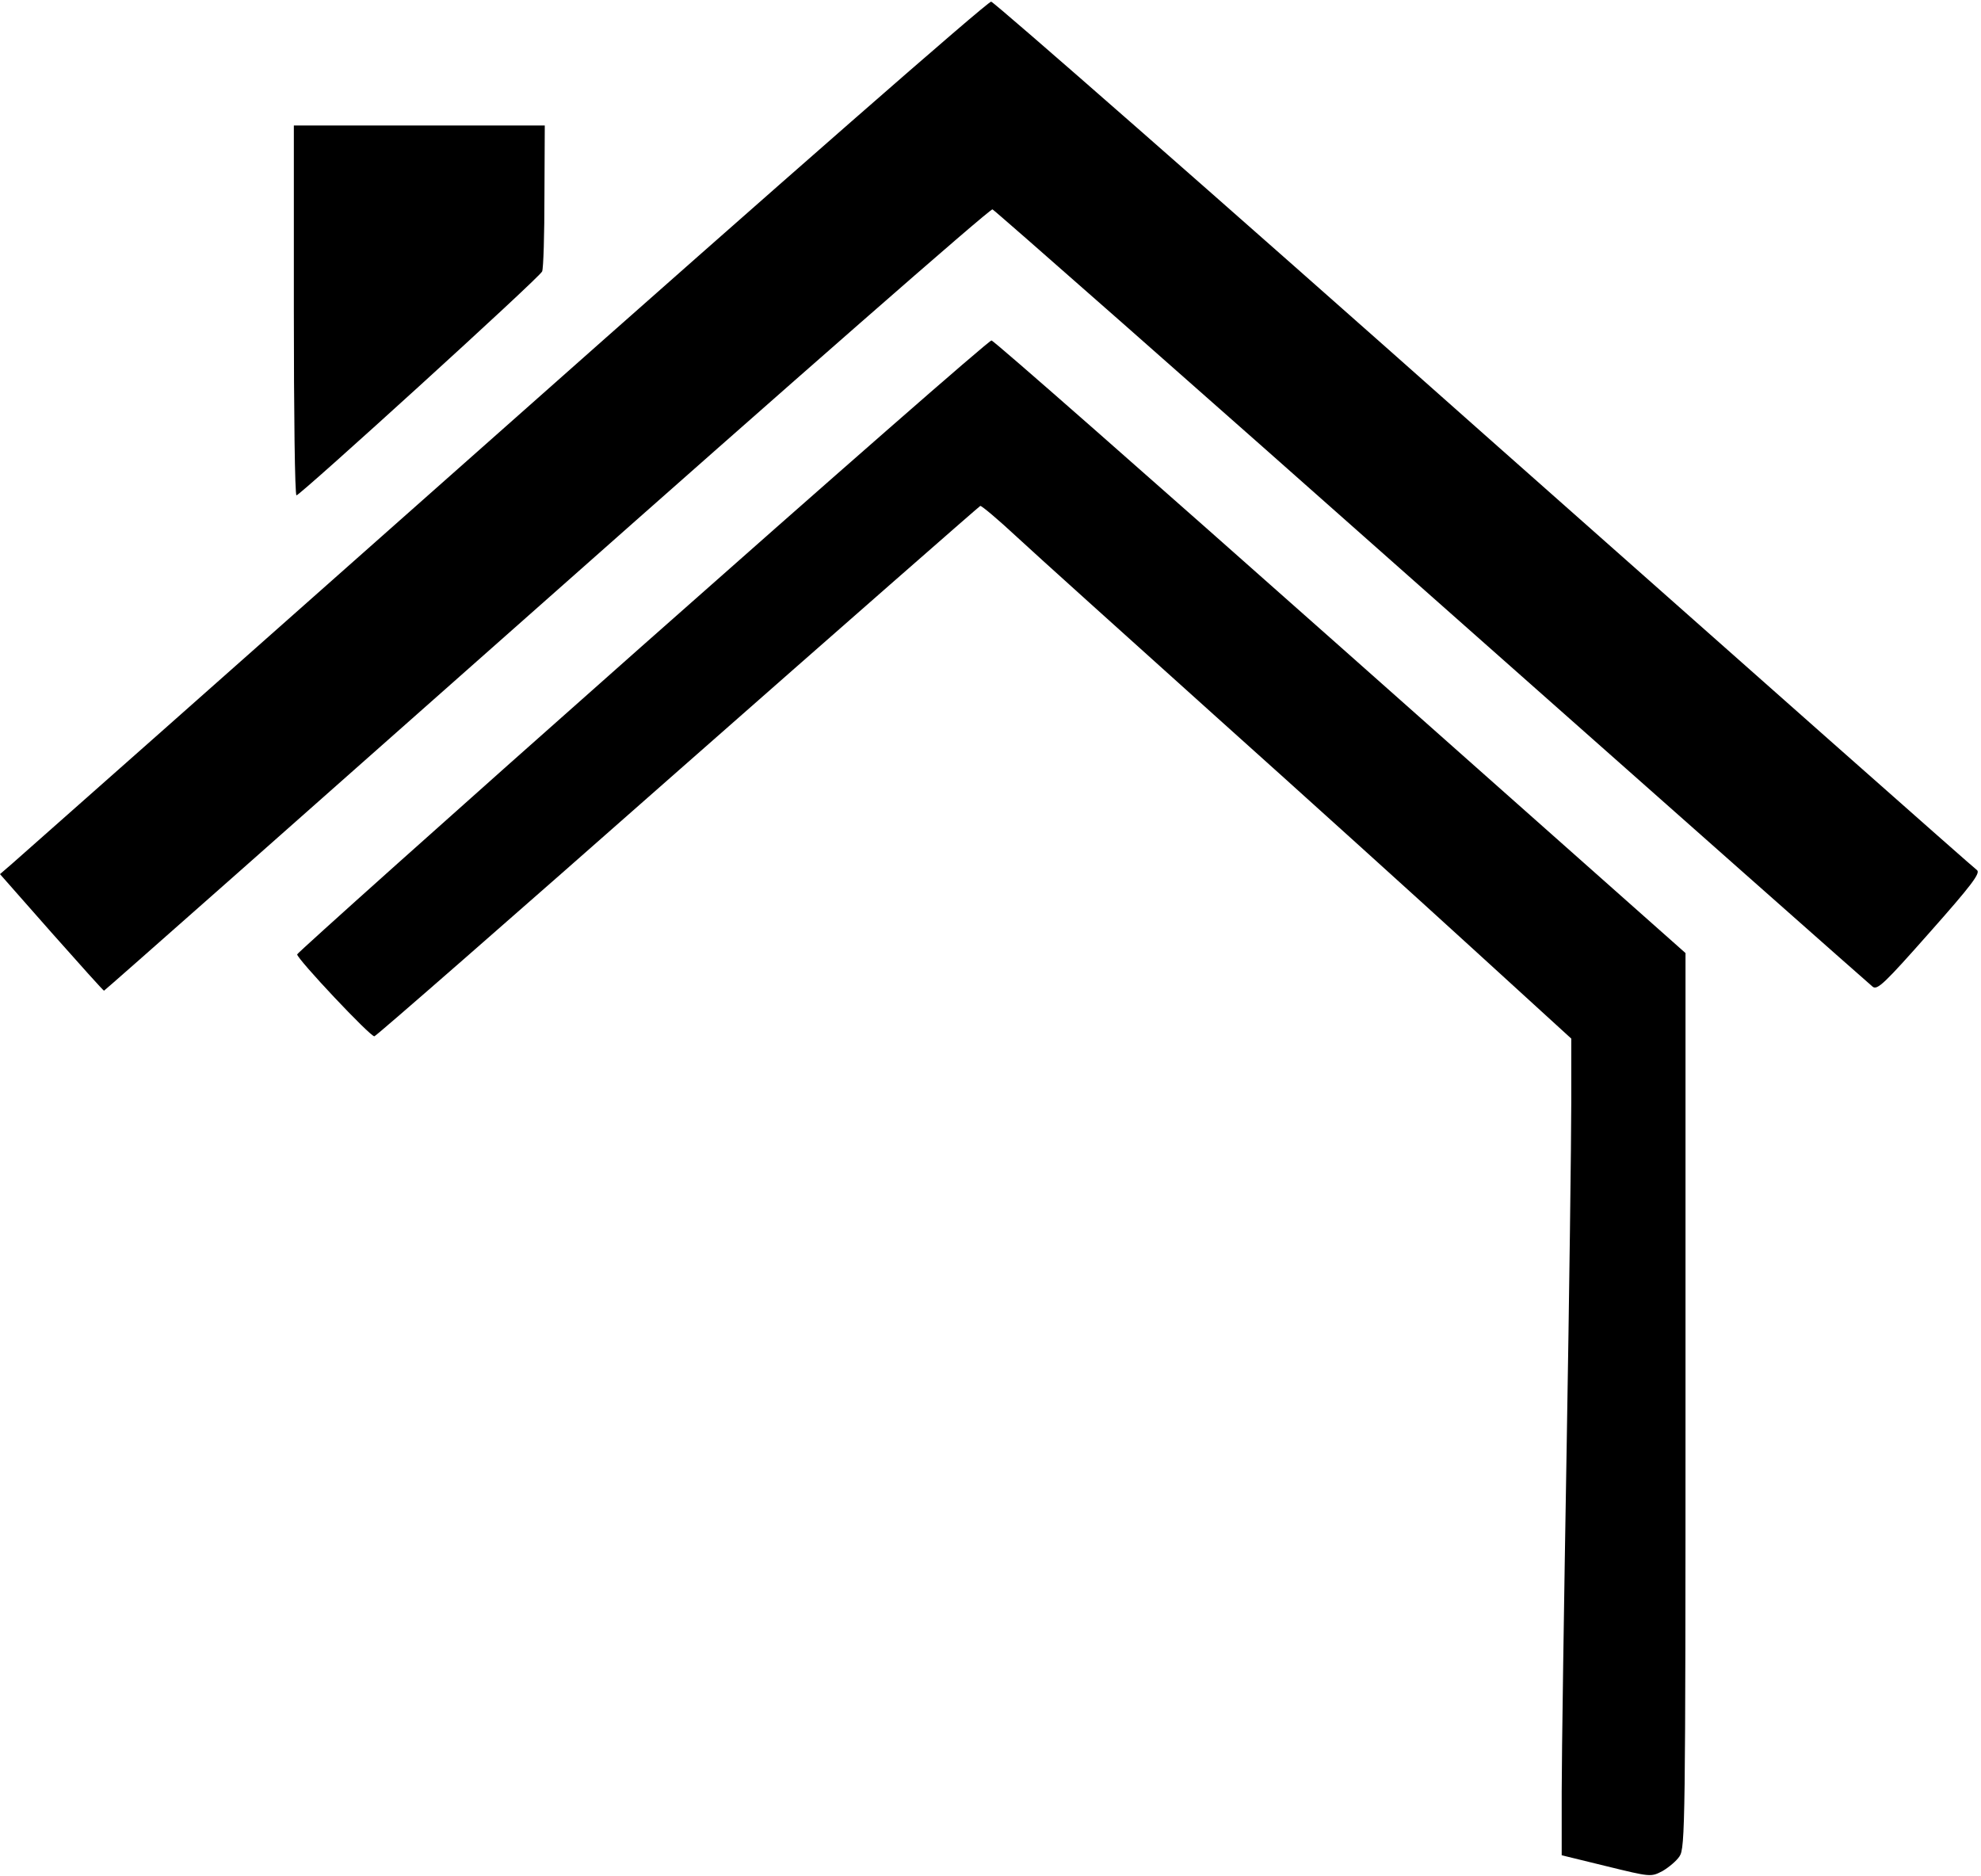 <?xml version="1.0" standalone="no"?>
<!DOCTYPE svg PUBLIC "-//W3C//DTD SVG 20010904//EN"
 "http://www.w3.org/TR/2001/REC-SVG-20010904/DTD/svg10.dtd">
<svg version="1.0" xmlns="http://www.w3.org/2000/svg"
 width="600pt" height="568pt" viewBox="0 0 600 568"
 preserveAspectRatio="xMidYMid meet">

<g transform="translate(0,568) scale(0.1,-0.1)"
fill="#000000" stroke="none">
<path d="M1530 4387 c-800 -709 -1472 -1304 -1493 -1322 l-37 -32 156 -177
c86 -97 157 -176 159 -176 2 0 605 533 1341 1185 736 652 1343 1184 1350 1181
7 -3 606 -530 1331 -1173 725 -642 1326 -1174 1335 -1181 14 -11 36 10 173
165 125 141 154 179 143 188 -8 5 -679 599 -1492 1319 -812 721 -1485 1310
-1494 1311 -10 1 -631 -542 -1472 -1288z"/>
<path d="M890 4740 c0 -308 3 -560 8 -560 12 1 737 660 744 678 4 9 7 113 7
230 l1 212 -380 0 -380 0 0 -560z"/>
<path d="M1945 3724 c-575 -509 -1045 -930 -1045 -934 0 -14 223 -251 234
-248 7 2 420 363 919 803 500 440 912 801 916 803 4 1 54 -41 112 -95 57 -53
325 -294 594 -536 270 -242 624 -562 787 -711 l297 -271 0 -195 c0 -107 -6
-577 -14 -1045 -8 -467 -15 -936 -15 -1041 l0 -192 135 -33 c135 -33 135 -33
170 -15 19 11 43 31 52 45 17 25 18 102 18 1381 l0 1354 -1045 927 c-575 510
-1050 928 -1057 928 -7 1 -483 -416 -1058 -925z"/>
</g>
</svg>
